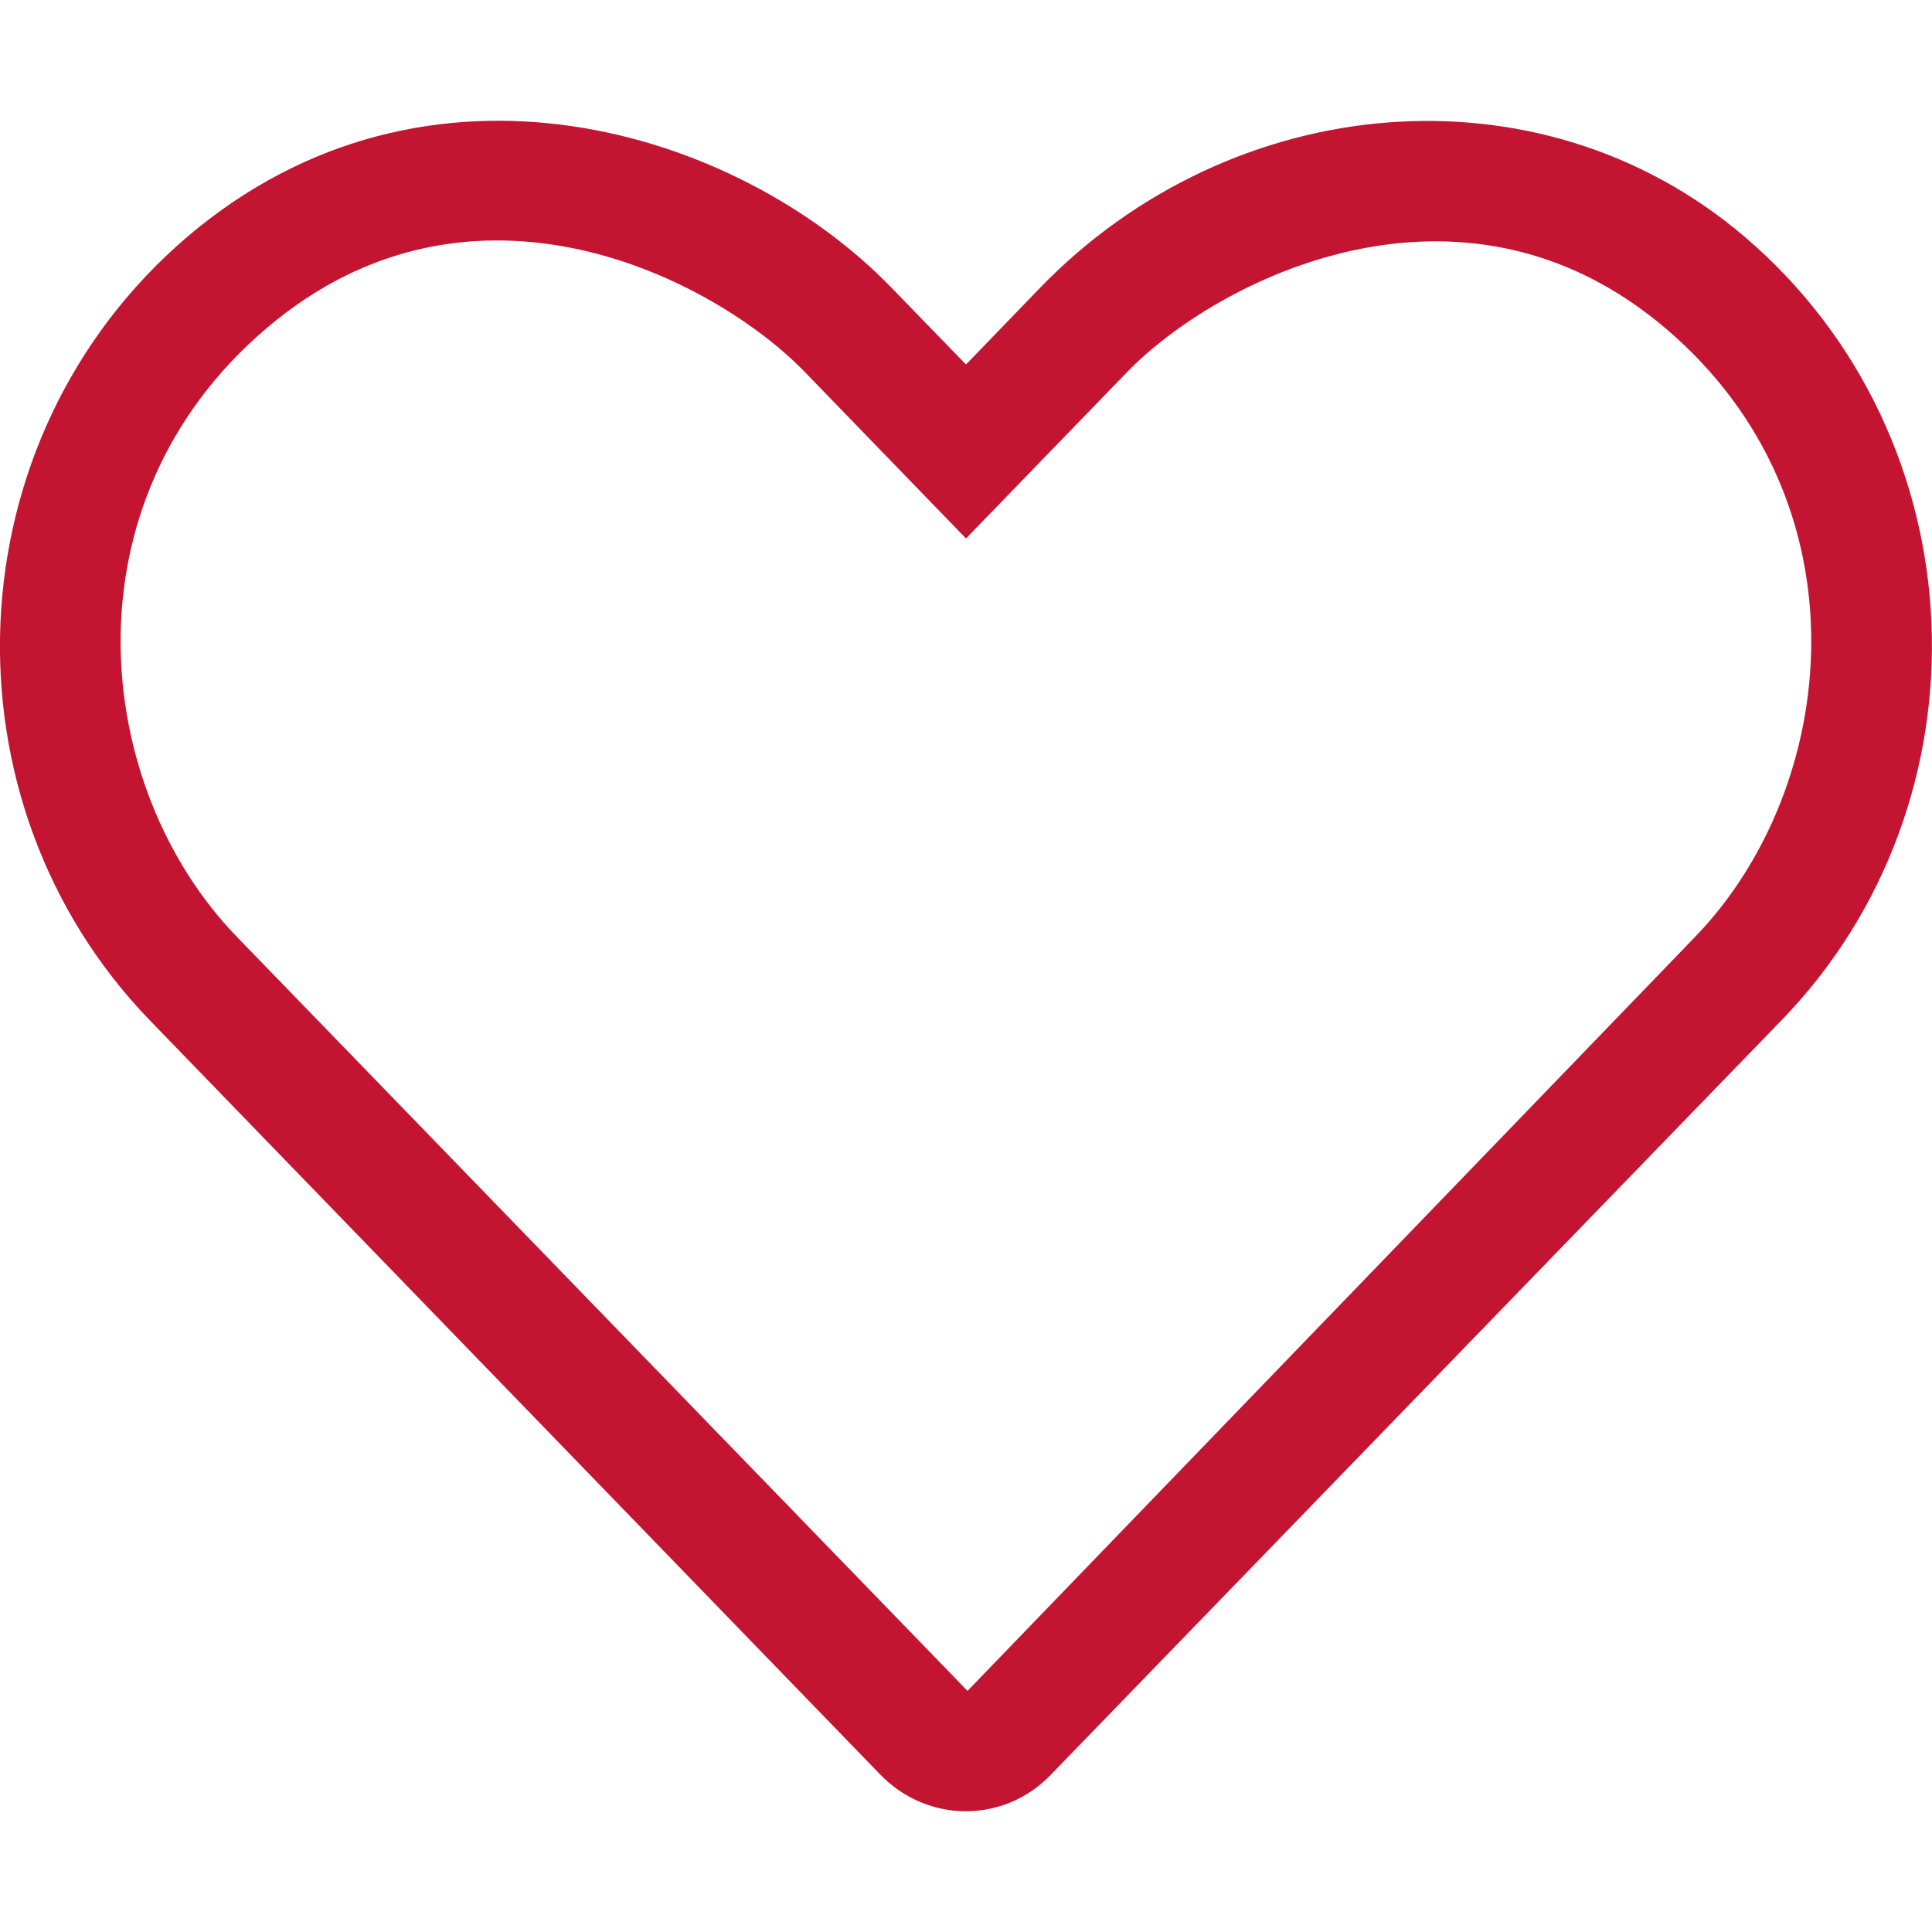 <svg aria-hidden="true" focusable="false" data-prefix="fal" data-icon="heart" role="img" xmlns="http://www.w3.org/2000/svg" viewBox="0 0 512 512" class="svg-inline--fa fa-heart fa-w-16 fa-7x"><path fill="#c31432" d="M462.3 62.7c-54.5-46.4-136-38.7-186.6 13.5L256 96.6l-19.7-20.3C195.5 34.1 113.2 8.7 49.7 62.7c-62.8 53.6-66.1 149.8-9.9 207.8l193.5 199.8c6.2 6.4 14.4 9.7 22.6 9.7 8.2 0 16.4-3.2 22.6-9.7L472 270.5c56.4-58 53.1-154.2-9.7-207.8zm-13.1 185.6L256.4 448.1 62.8 248.3c-38.4-39.6-46.4-115.1 7.7-161.2 54.8-46.8 119.2-12.9 142.8 11.5l42.7 44.1 42.7-44.1c23.2-24 88.2-58 142.8-11.5 54 46 46.1 121.5 7.7 161.2z" class=""></path></svg>